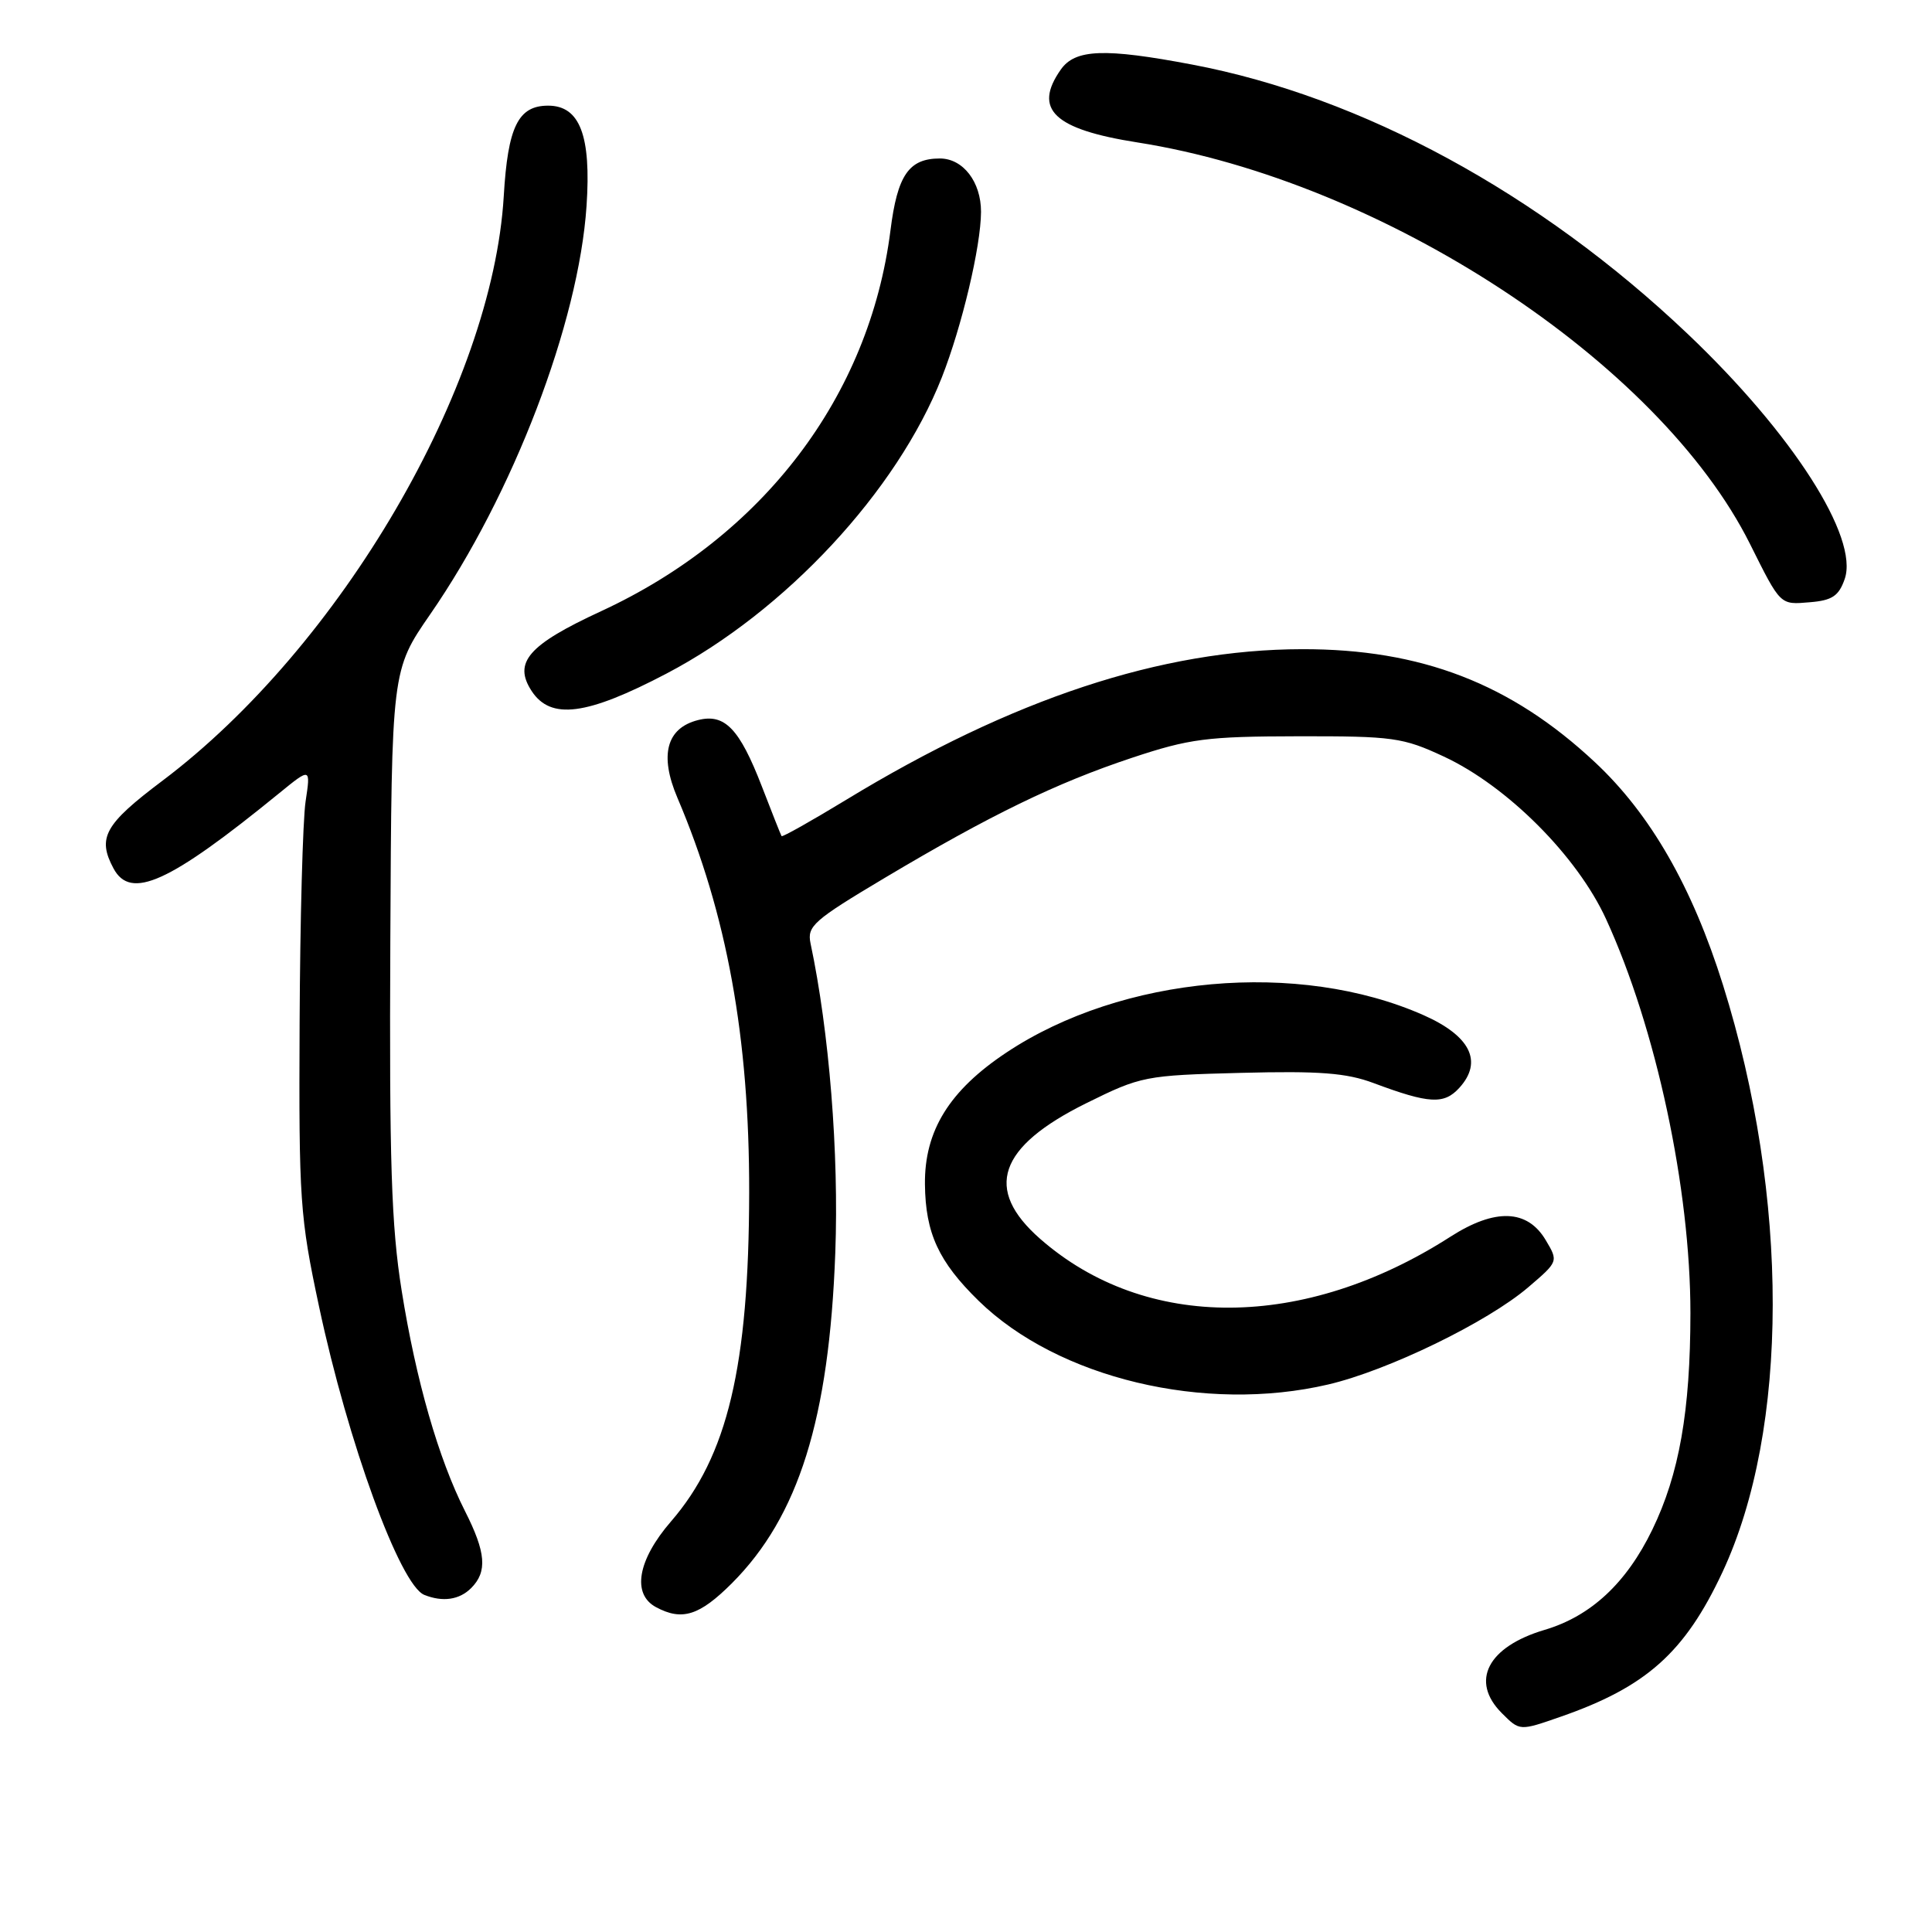 <?xml version="1.0" encoding="UTF-8" standalone="no"?>
<!DOCTYPE svg PUBLIC "-//W3C//DTD SVG 1.1//EN" "http://www.w3.org/Graphics/SVG/1.1/DTD/svg11.dtd" >
<svg xmlns="http://www.w3.org/2000/svg" xmlns:xlink="http://www.w3.org/1999/xlink" version="1.1" viewBox="0 0 256 256">
 <g >
 <path fill="currentColor"
d=" M 206.84 227.46 C 218.15 223.52 223.25 218.96 228.22 208.35 C 237.09 189.40 237.12 158.65 228.31 130.53 C 224.23 117.52 218.70 107.88 211.35 101.01 C 200.21 90.58 188.31 85.99 172.54 86.02 C 153.90 86.05 134.12 92.59 112.12 105.98 C 107.51 108.78 103.66 110.95 103.56 110.79 C 103.46 110.63 102.28 107.66 100.94 104.18 C 97.99 96.56 96.04 94.52 92.51 95.41 C 88.31 96.46 87.35 100.05 89.76 105.71 C 96.32 121.10 99.30 137.50 99.27 158.00 C 99.23 181.04 96.41 192.94 88.91 201.60 C 84.48 206.72 83.70 211.23 86.93 212.96 C 90.38 214.81 92.68 214.08 96.97 209.80 C 105.82 200.94 109.87 188.02 110.68 166.00 C 111.17 152.82 109.88 136.71 107.40 125.00 C 106.92 122.72 107.80 121.95 117.19 116.35 C 131.22 107.99 139.93 103.76 150.00 100.41 C 157.62 97.88 159.89 97.58 172.00 97.56 C 184.59 97.54 185.89 97.72 191.30 100.24 C 199.71 104.15 208.99 113.44 212.81 121.78 C 219.45 136.25 223.99 157.50 223.99 174.00 C 223.98 186.96 222.51 195.34 218.93 202.71 C 215.50 209.78 210.79 214.15 204.69 215.96 C 197.12 218.20 194.76 222.76 199.00 227.00 C 201.38 229.38 201.33 229.38 206.84 227.46 Z  M 62.43 210.43 C 64.60 208.26 64.40 205.72 61.61 200.22 C 58.10 193.28 55.11 182.87 53.22 171.00 C 51.85 162.42 51.58 153.95 51.72 124.65 C 51.89 88.80 51.89 88.80 57.01 81.39 C 67.98 65.52 76.68 42.81 77.72 27.29 C 78.35 17.96 76.83 14.00 72.63 14.00 C 68.66 14.00 67.29 16.79 66.75 26.00 C 65.25 51.22 45.12 85.69 21.50 103.47 C 13.86 109.22 12.86 111.00 15.04 115.07 C 17.31 119.31 22.41 117.00 37.00 105.10 C 41.17 101.70 41.17 101.70 40.49 106.21 C 40.12 108.69 39.76 121.92 39.70 135.61 C 39.59 159.06 39.74 161.23 42.27 173.10 C 46.11 191.16 53.01 210.03 56.22 211.33 C 58.66 212.31 60.87 211.99 62.43 210.43 Z  M 176.00 183.45 C 183.91 181.60 197.07 175.21 202.50 170.57 C 206.49 167.16 206.50 167.15 204.82 164.33 C 202.39 160.23 198.12 160.07 192.19 163.87 C 172.81 176.31 151.79 176.41 137.81 164.14 C 130.34 157.58 132.25 151.97 143.94 146.18 C 151.20 142.59 151.72 142.49 164.44 142.16 C 174.84 141.89 178.42 142.17 182.00 143.51 C 189.39 146.27 191.35 146.38 193.39 144.12 C 196.52 140.66 194.83 137.26 188.62 134.51 C 172.07 127.19 148.69 129.28 133.38 139.45 C 125.80 144.48 122.48 149.84 122.56 156.93 C 122.63 163.41 124.37 167.18 129.68 172.37 C 140.18 182.62 159.64 187.28 176.00 183.45 Z  M 88.32 89.25 C 104.07 80.99 118.86 65.08 124.80 50.00 C 127.46 43.23 129.97 32.66 129.99 28.08 C 130.00 24.10 127.61 21.00 124.54 21.00 C 120.43 21.00 118.91 23.20 117.99 30.54 C 115.20 52.54 101.11 71.07 79.62 81.00 C 70.00 85.45 67.97 87.78 70.45 91.57 C 72.98 95.42 77.72 94.81 88.32 89.25 Z  M 244.43 76.73 C 246.35 71.23 237.52 57.44 223.60 44.22 C 204.00 25.61 180.47 12.82 157.99 8.56 C 146.35 6.35 142.47 6.50 140.56 9.22 C 136.86 14.49 139.64 17.13 150.70 18.87 C 183.23 23.98 219.83 47.97 231.88 72.07 C 235.97 80.26 235.84 80.14 239.82 79.80 C 242.77 79.56 243.65 78.97 244.43 76.73 Z "/>
</g>
</svg>